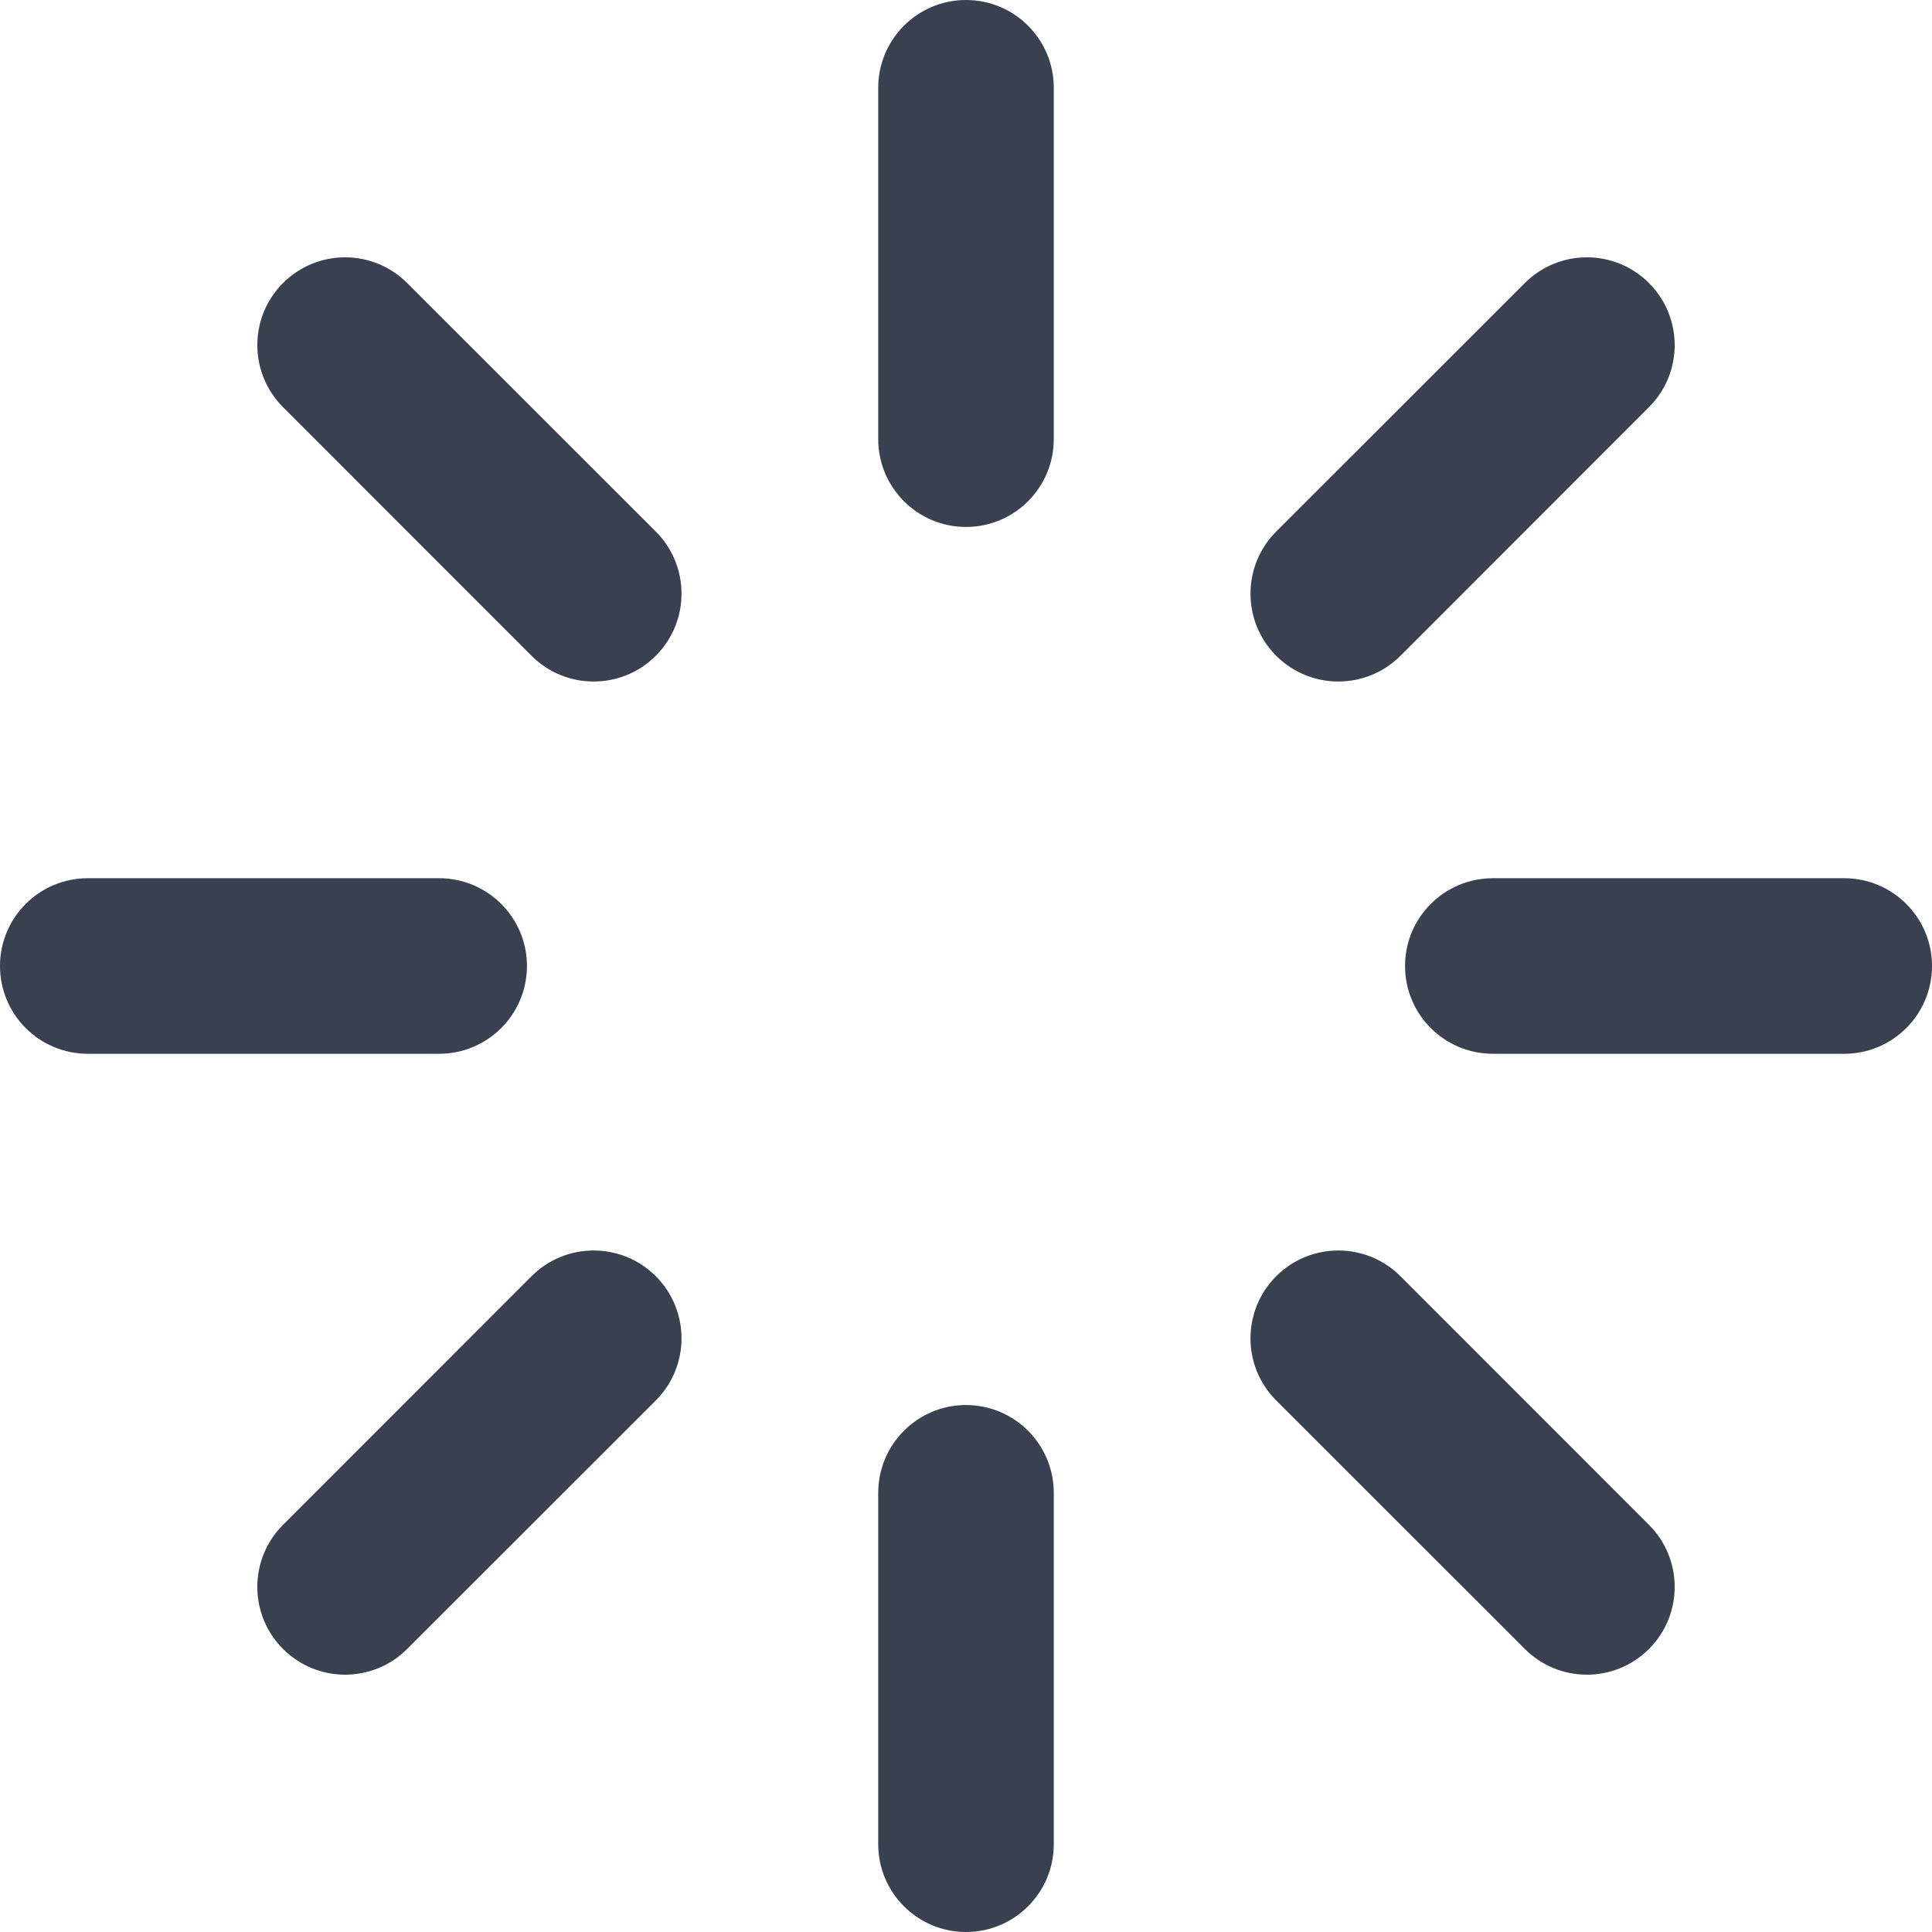 <svg width="16" height="16" viewBox="0 0 16 16" fill="none" xmlns="http://www.w3.org/2000/svg">
<path fill-rule="evenodd" clip-rule="evenodd" d="M8 0C8.402 0 8.727 0.326 8.727 0.727V3.636C8.727 4.038 8.402 4.364 8 4.364C7.598 4.364 7.273 4.038 7.273 3.636V0.727C7.273 0.326 7.598 0 8 0ZM2.344 2.344C2.628 2.06 3.088 2.06 3.372 2.344L5.431 4.402C5.715 4.686 5.715 5.147 5.431 5.431C5.147 5.715 4.686 5.715 4.402 5.431L2.344 3.372C2.06 3.088 2.06 2.628 2.344 2.344ZM13.656 2.344C13.94 2.628 13.94 3.088 13.656 3.372L11.598 5.431C11.314 5.715 10.853 5.715 10.569 5.431C10.285 5.147 10.285 4.686 10.569 4.402L12.628 2.344C12.912 2.06 13.372 2.06 13.656 2.344ZM0 8C0 7.598 0.326 7.273 0.727 7.273H3.636C4.038 7.273 4.364 7.598 4.364 8C4.364 8.402 4.038 8.727 3.636 8.727H0.727C0.326 8.727 0 8.402 0 8ZM11.636 8C11.636 7.598 11.962 7.273 12.364 7.273H15.273C15.674 7.273 16 7.598 16 8C16 8.402 15.674 8.727 15.273 8.727H12.364C11.962 8.727 11.636 8.402 11.636 8ZM5.431 10.569C5.715 10.853 5.715 11.314 5.431 11.598L3.372 13.656C3.088 13.94 2.628 13.94 2.344 13.656C2.06 13.372 2.06 12.912 2.344 12.628L4.402 10.569C4.686 10.285 5.147 10.285 5.431 10.569ZM10.569 10.569C10.853 10.285 11.314 10.285 11.598 10.569L13.656 12.628C13.94 12.912 13.94 13.372 13.656 13.656C13.372 13.94 12.912 13.94 12.628 13.656L10.569 11.598C10.285 11.314 10.285 10.853 10.569 10.569ZM8 11.636C8.402 11.636 8.727 11.962 8.727 12.364V15.273C8.727 15.674 8.402 16 8 16C7.598 16 7.273 15.674 7.273 15.273V12.364C7.273 11.962 7.598 11.636 8 11.636Z" fill="#394050"/>
</svg>
